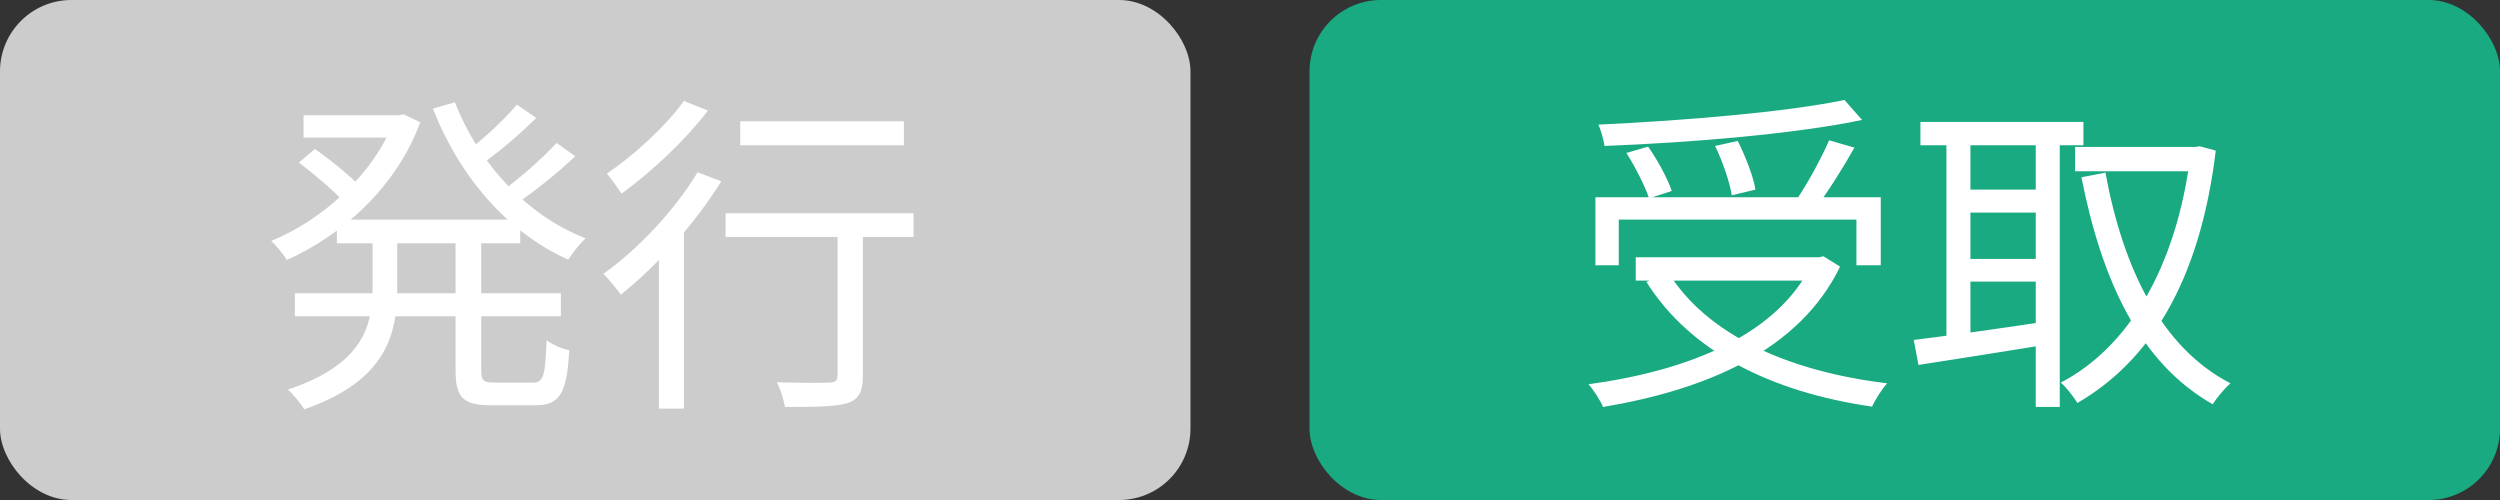 <svg width="105" height="21" viewBox="0 0 105 21" fill="none" xmlns="http://www.w3.org/2000/svg">
<rect x="0" y="0" width="105" height="21" fill="#333333" stroke="none"/>
<rect width="50" height="21" rx="3" fill="#CCCCCC"/>
<path d="M14.15 9.224V10.218H21.85V9.224H14.15ZM12.75 4.842V5.78H16.922V4.842H12.75ZM12.386 12.318V13.284H23.558V12.318H12.386ZM16.558 4.842V5.052C15.704 7.334 13.492 9.266 11.392 10.12C11.602 10.316 11.91 10.68 12.05 10.918C14.332 9.896 16.628 7.908 17.65 5.136L16.95 4.8L16.754 4.842H16.558ZM15.648 9.7V12.08C15.648 13.662 15.27 15.3 12.092 16.364C12.316 16.56 12.638 16.952 12.778 17.19C16.236 15.986 16.684 14.04 16.684 12.094V9.7H15.648ZM19.106 4.296L18.182 4.562C19.288 7.404 21.318 9.77 23.866 10.904C24.034 10.638 24.356 10.232 24.594 10.008C22.102 9.042 20.086 6.83 19.106 4.296ZM12.554 6.83C13.212 7.32 14.024 8.02 14.416 8.454L15.116 7.824C14.71 7.39 13.884 6.718 13.226 6.256L12.554 6.83ZM21.71 4.394C21.178 5.038 20.212 5.92 19.512 6.438L20.156 6.942C20.87 6.452 21.808 5.668 22.522 4.954L21.71 4.394ZM23.376 6.004C22.774 6.662 21.724 7.586 20.954 8.118L21.598 8.622C22.382 8.09 23.39 7.292 24.16 6.564L23.376 6.004ZM19.134 9.728V15.538C19.134 16.7 19.442 17.022 20.632 17.022C20.884 17.022 22.214 17.022 22.48 17.022C23.516 17.022 23.81 16.518 23.908 14.712C23.614 14.656 23.194 14.474 22.956 14.292C22.9 15.79 22.83 16.07 22.382 16.07C22.102 16.07 20.996 16.07 20.786 16.07C20.296 16.07 20.212 15.986 20.212 15.538V9.728H19.134ZM31.09 5.094V6.102H37.964V5.094H31.09ZM35.178 9.266V15.762C35.178 16 35.094 16.056 34.814 16.07C34.562 16.084 33.624 16.084 32.63 16.056C32.784 16.364 32.924 16.798 32.966 17.092C34.338 17.092 35.136 17.078 35.612 16.924C36.088 16.756 36.242 16.434 36.242 15.776V9.266H35.178ZM30.474 8.958V9.952H38.37V8.958H30.474ZM27.674 10.036V17.162H28.724V9.182L28.598 9.126L27.674 10.036ZM29.298 7.236C28.332 8.846 26.792 10.47 25.336 11.506C25.56 11.702 25.924 12.164 26.078 12.374C27.548 11.198 29.2 9.392 30.292 7.614L29.298 7.236ZM28.724 4.24C28.01 5.248 26.652 6.508 25.49 7.292C25.672 7.502 25.952 7.908 26.106 8.132C27.352 7.236 28.794 5.878 29.732 4.646L28.724 4.24Z" fill="white"/>
<rect x="55" width="50" height="21" rx="3" fill="#19AA81"/>
<path d="M67.008 8.286V11.142H67.988V9.224H77.97V11.142H78.992V8.286H67.008ZM68.702 10.806V11.786H76.528V10.806H68.702ZM77.466 4.198C75.072 4.702 70.76 5.066 67.134 5.234C67.232 5.472 67.358 5.864 67.386 6.13C71.026 5.99 75.394 5.626 78.208 5.038L77.466 4.198ZM68.31 6.424C68.688 7.026 69.094 7.824 69.262 8.328L70.214 8.02C70.046 7.516 69.626 6.732 69.22 6.158L68.31 6.424ZM72.034 6.13C72.356 6.788 72.65 7.656 72.734 8.202L73.728 7.964C73.644 7.418 73.308 6.564 72.986 5.92L72.034 6.13ZM76.822 5.892C76.486 6.676 75.87 7.796 75.38 8.496L76.22 8.79C76.724 8.132 77.382 7.096 77.886 6.2L76.822 5.892ZM76.15 10.806V10.988C74.694 14.082 70.914 15.566 66.714 16.14C66.924 16.364 67.218 16.826 67.33 17.092C71.6 16.378 75.562 14.754 77.284 11.198L76.584 10.764L76.388 10.806H76.15ZM70.074 11.45L69.15 11.842C70.984 14.754 74.358 16.462 78.628 17.078C78.754 16.784 79.048 16.336 79.258 16.098C75.044 15.594 71.67 14.026 70.074 11.45ZM87.154 6.172V7.194H92.32V6.172H87.154ZM80.658 5.122V6.102H87.504V5.122H80.658ZM82.296 7.964V8.93H85.936V7.964H82.296ZM82.296 10.876V11.828H85.936V10.876H82.296ZM92.012 6.172V6.424C91.41 11.338 89.324 14.628 86.552 16.07C86.79 16.266 87.084 16.658 87.252 16.924C90.248 15.188 92.39 11.898 93.062 6.326L92.39 6.144L92.194 6.172H92.012ZM88.428 7.25L87.42 7.446C88.288 11.842 89.898 15.258 92.936 16.98C93.104 16.7 93.44 16.308 93.678 16.098C90.794 14.614 89.17 11.296 88.428 7.25ZM81.75 5.5V14.586H82.758V5.5H81.75ZM85.502 5.5V17.092H86.51V5.5H85.502ZM80.378 14.278L80.574 15.328C82.03 15.104 84.046 14.782 85.964 14.474L85.908 13.508C83.864 13.816 81.75 14.11 80.378 14.278Z" fill="white"/>
</svg>

